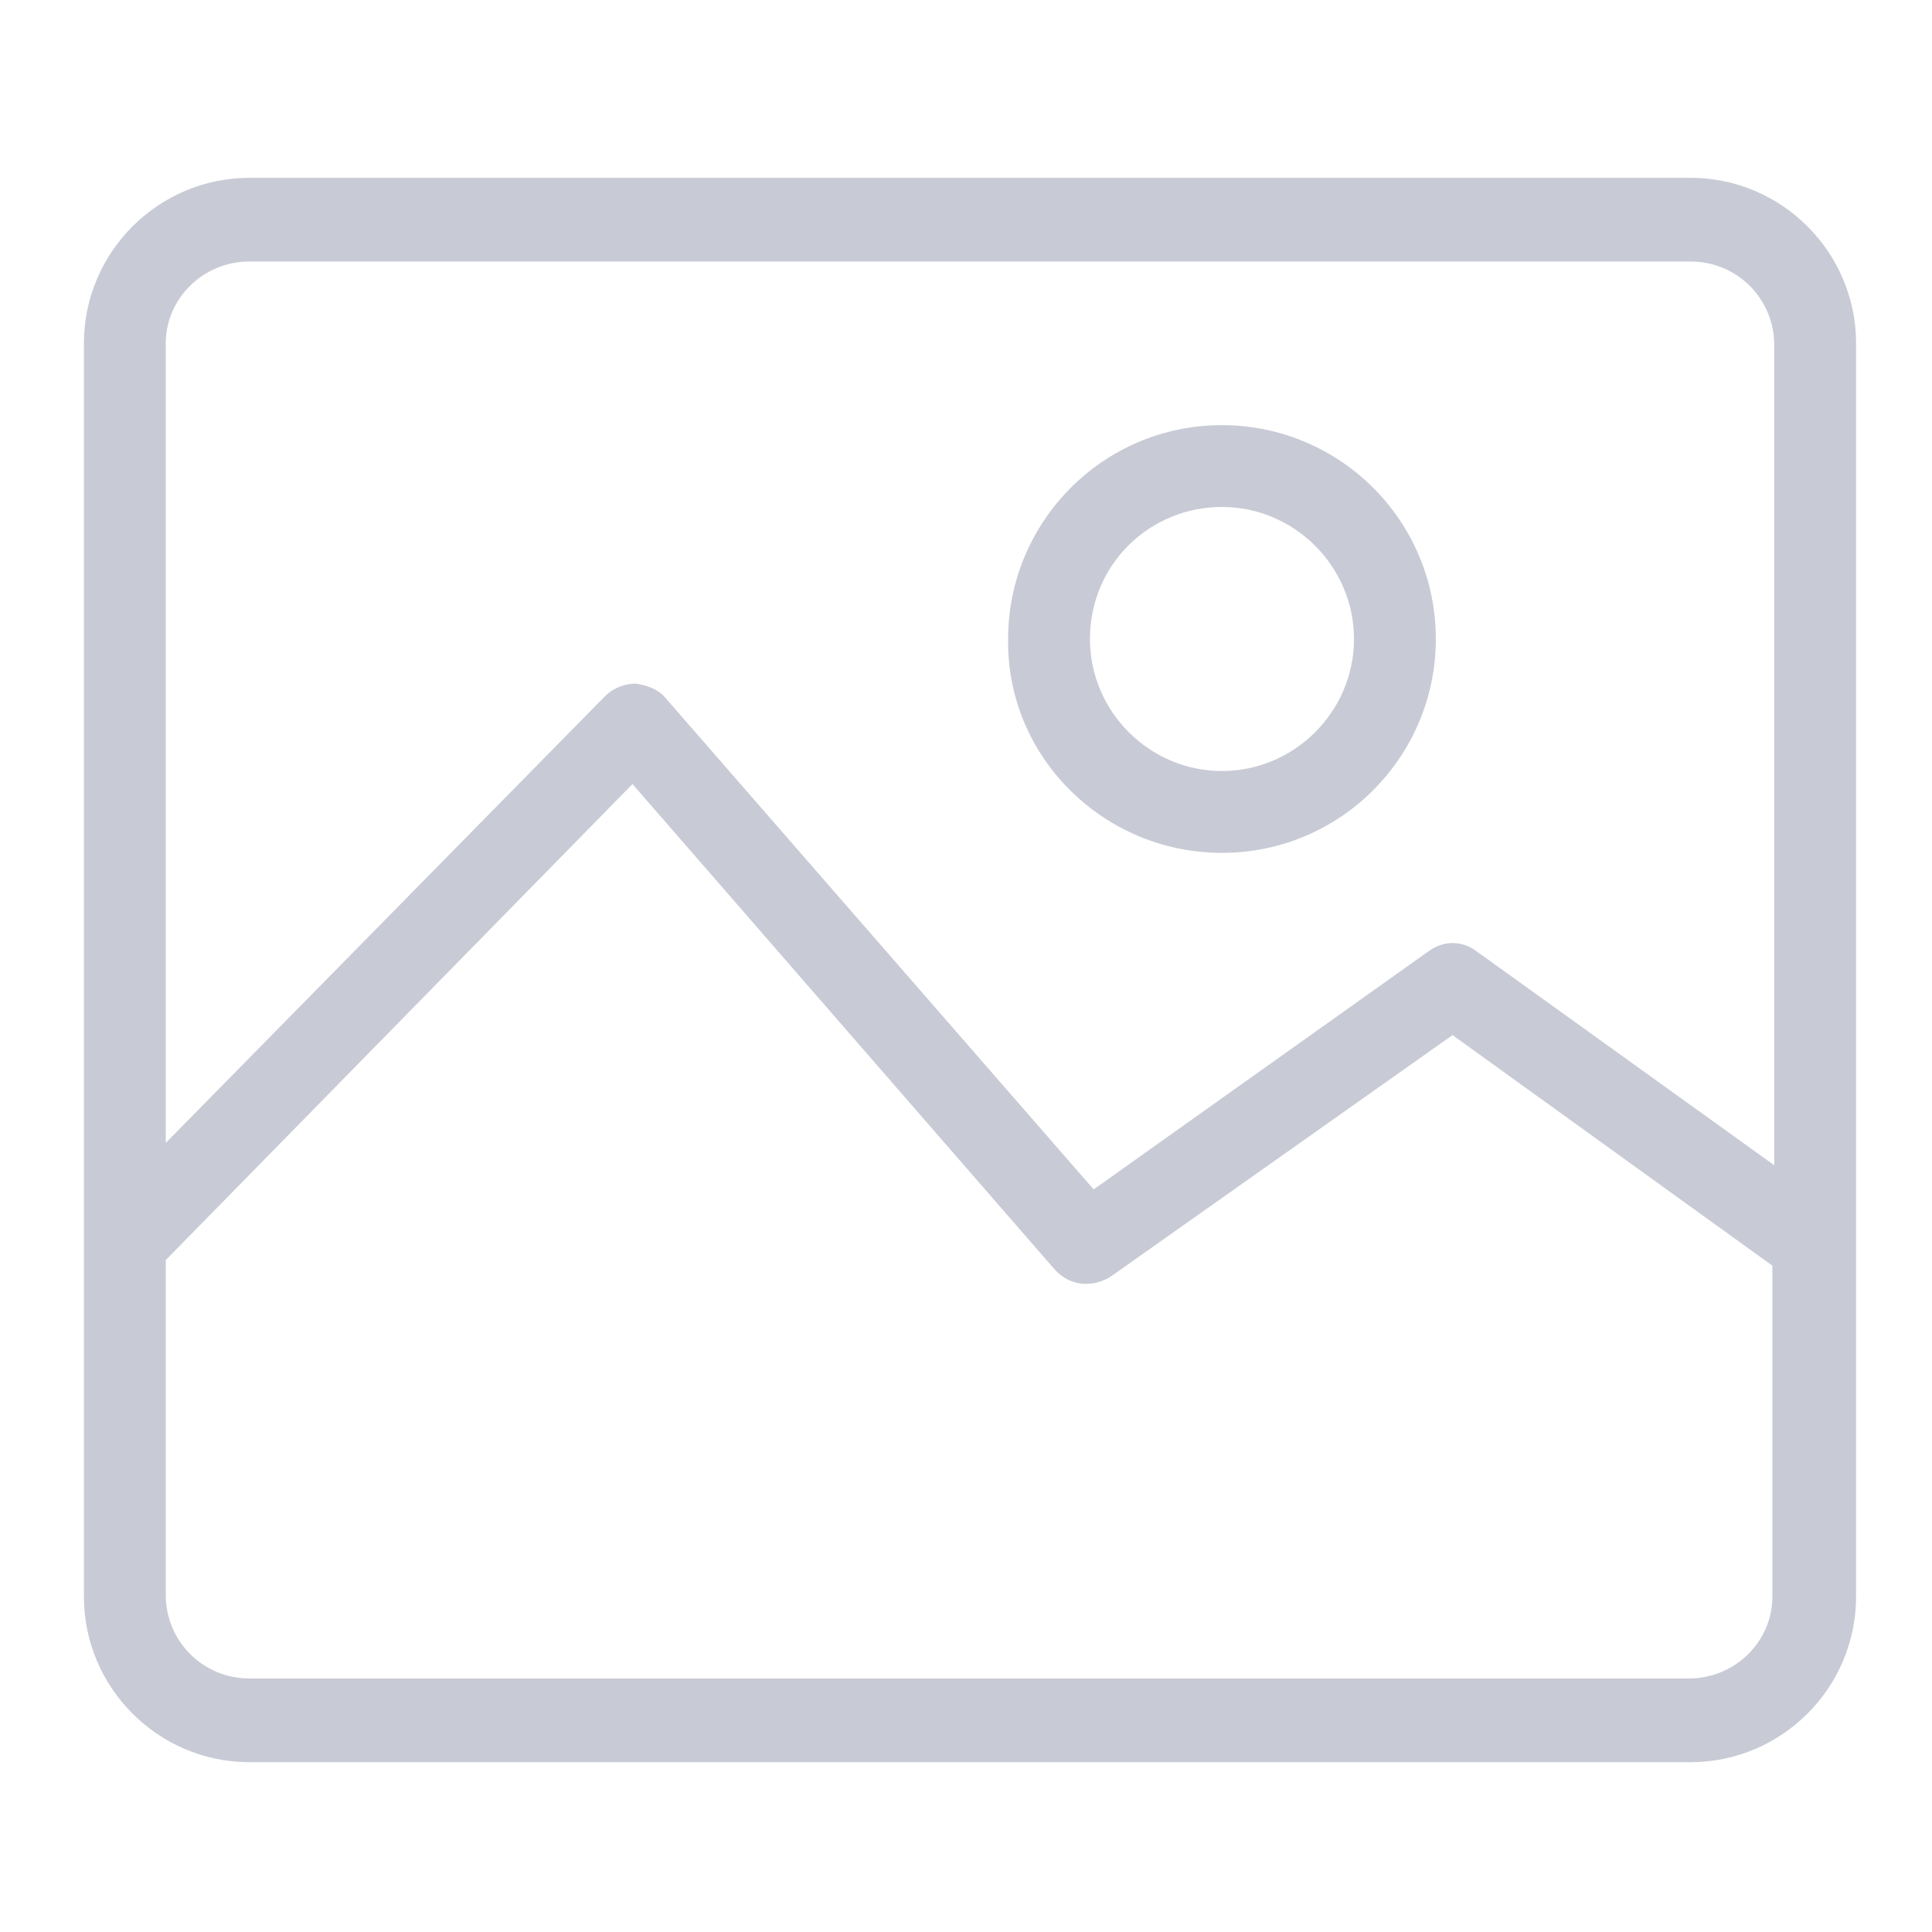 <?xml version="1.0" encoding="UTF-8" standalone="no"?>
<svg
   xmlns:dc="http://purl.org/dc/elements/1.1/"
   xmlns:cc="http://creativecommons.org/ns#"
   xmlns:rdf="http://www.w3.org/1999/02/22-rdf-syntax-ns#"
   xmlns:svg="http://www.w3.org/2000/svg"
   xmlns="http://www.w3.org/2000/svg"
   xmlns:xlink="http://www.w3.org/1999/xlink"
   xmlns:sodipodi="http://sodipodi.sourceforge.net/DTD/sodipodi-0.dtd"
   xmlns:inkscape="http://www.inkscape.org/namespaces/inkscape"
   version="1.1"
   id="Capa_1"
   x="0px"
   y="0px"
   viewBox="0 0 32 32"
   xml:space="preserve"
   sodipodi:docname="picture.svg"
   width="32"
   height="32"
   inkscape:version="1.0.1 (3bc2e813f5, 2020-09-07)"><defs
   id="defs47"><linearGradient
     inkscape:collect="always"
     id="linearGradient892"><stop
       style="stop-color:#000000;stop-opacity:1;"
       offset="0"
       id="stop888" /><stop
       style="stop-color:#000000;stop-opacity:0;"
       offset="1"
       id="stop890" /></linearGradient><linearGradient
     inkscape:collect="always"
     xlink:href="#linearGradient892"
     id="linearGradient894"
     x1="0"
     y1="190.6"
     x2="381.2"
     y2="190.6"
     gradientUnits="userSpaceOnUse" /></defs><sodipodi:namedview
   pagecolor="#ffffff"
   bordercolor="#666666"
   borderopacity="1"
   objecttolerance="10"
   gridtolerance="10"
   guidetolerance="10"
   inkscape:pageopacity="0"
   inkscape:pageshadow="2"
   inkscape:window-width="2160"
   inkscape:window-height="1247"
   id="namedview45"
   showgrid="false"
   inkscape:zoom="21.814206"
   inkscape:cx="27.689109"
   inkscape:cy="12.355181"
   inkscape:window-x="0"
   inkscape:window-y="35"
   inkscape:window-maximized="1"
   inkscape:current-layer="Capa_1" />

<g
   id="g6"
   transform="matrix(0.077,0,0,0.077,1.39,1.39)"
   style="fill-opacity:1;fill:#c8cad5">
	<g
   id="g4"
   style="fill-opacity:1;fill:#c8cad5">
		<path
   d="M 345.6,20.2 H 35.6 C 16,20.2 0,36.2 0,55.8 v 194 75.6 C 0,345 16,361 35.6,361 h 310 c 19.6,0 35.6,-16 35.6,-35.6 V 55.8 c 0,-19.6 -16,-35.6 -35.6,-35.6 z m 17.6,305.2 c 0,9.6 -8,17.6 -18,17.6 H 35.6 c -10,0 -18,-8 -18,-18 V 253 L 118,150.6 208.8,255 c 3.2,3.6 8,4 12,1.6 l 73.6,-52 68.8,49.6 z m 0.4,-92.8 -64,-46 c -3.2,-2.4 -7.2,-2.4 -10.4,0 l -72,51.2 -92,-105.6 c -1.6,-2 -4,-2.8 -6.4,-3.2 -2.4,0 -4.8,0.8 -6.8,2.8 l -94.4,96 v -172 c 0,-9.6 8,-17.6 18,-17.6 h 310 c 10,0 18,8 18,18 z"
   id="path2"
   style="fill-opacity:1;fill:#c8cad5" />
	</g>
</g><g
   id="g12"
   transform="matrix(0.077,0,0,0.077,1.39,1.39)"
   style="fill:#c8cad5;fill-opacity:1">
	<g
   id="g10"
   style="fill:#c8cad5;fill-opacity:1">
		<path
   d="m 244.8,73.4 c -25.6,0 -46,20.8 -46,46 -0.4,25.2 20.4,46 46,46 25.6,0 46,-20.8 46,-46 0,-25.6 -20.8,-46 -46,-46 z m 0,74.4 c -15.6,0 -28.4,-12.8 -28.4,-28.4 0,-16 12.8,-28.4 28.4,-28.4 15.6,0 28.4,12.8 28.4,28.4 0,15.6 -12.8,28.4 -28.4,28.4 z"
   id="path8"
   style="fill:#c8cad5;fill-opacity:1" />
	</g>
</g>
<g
   id="g14">
</g>
<g
   id="g16">
</g>
<g
   id="g18">
</g>
<g
   id="g20">
</g>
<g
   id="g22">
</g>
<g
   id="g24">
</g>
<g
   id="g26">
</g>
<g
   id="g28">
</g>
<g
   id="g30">
</g>
<g
   id="g32">
</g>
<g
   id="g34">
</g>
<g
   id="g36">
</g>
<g
   id="g38">
</g>
<g
   id="g40">
</g>
<g
   id="g42">
</g>
</svg>
